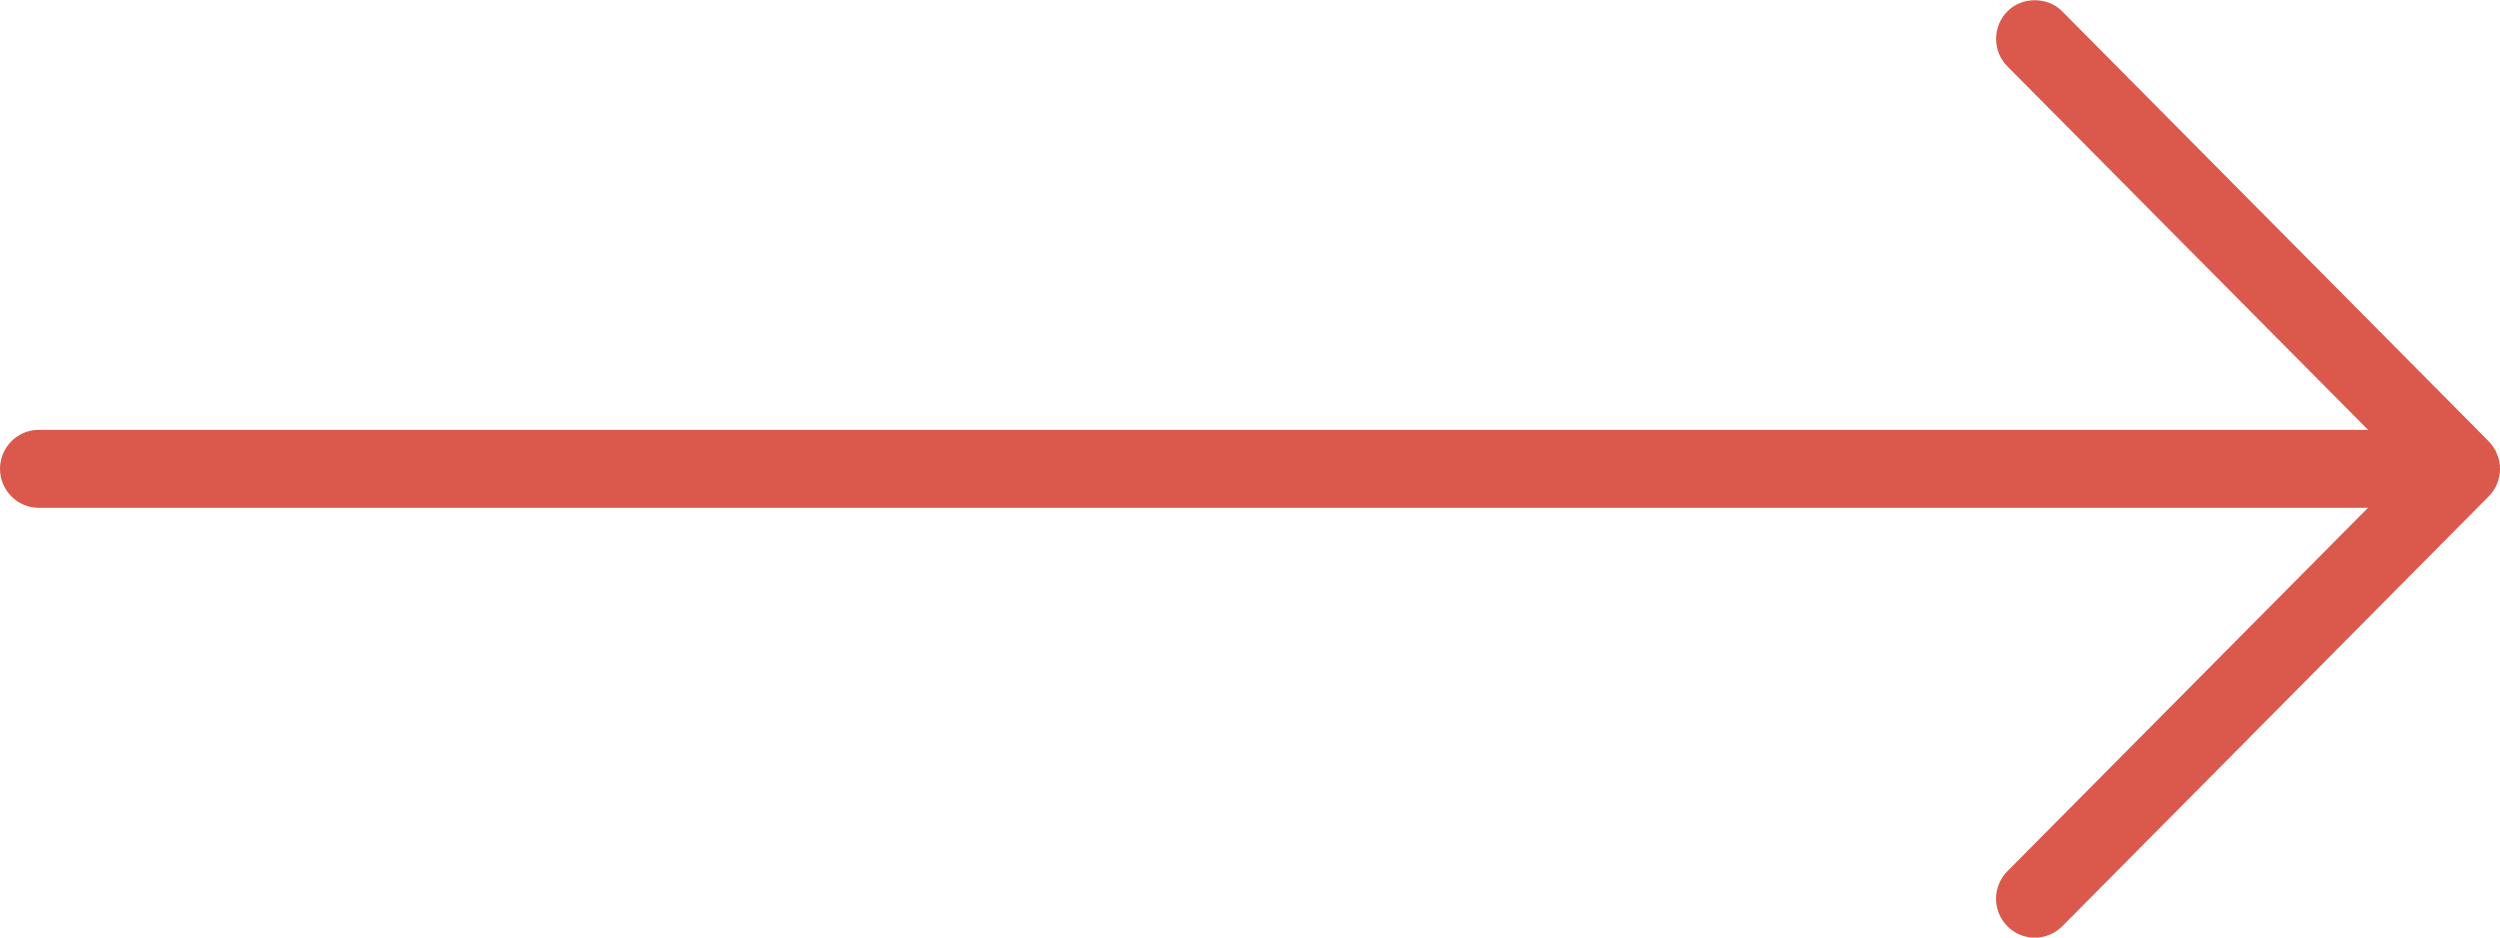 <?xml version="1.0" encoding="utf-8"?>
<!-- Generator: Adobe Illustrator 16.2.1, SVG Export Plug-In . SVG Version: 6.00 Build 0)  -->
<!DOCTYPE svg PUBLIC "-//W3C//DTD SVG 1.1//EN" "http://www.w3.org/Graphics/SVG/1.1/DTD/svg11.dtd">
<svg version="1.1" id="Layer_1" xmlns="http://www.w3.org/2000/svg" xmlns:xlink="http://www.w3.org/1999/xlink" x="0px" y="0px"
	 width="32px" height="12px" viewBox="0 0 32 12" enable-background="new 0 0 32 12" xml:space="preserve">
<path fill="#db594c" d="M31.962,5.812c-0.024-0.062-0.062-0.118-0.107-0.164l-5.46-5.504c-0.188-0.19-0.516-0.186-0.699,0
	c-0.094,0.094-0.146,0.219-0.146,0.353c0,0.134,0.052,0.26,0.146,0.354l4.615,4.651H0.495C0.223,5.502,0,5.726,0,6.001
	S0.223,6.5,0.495,6.5H30.31l-4.615,4.651c-0.094,0.095-0.146,0.221-0.146,0.354c0.001,0.133,0.053,0.258,0.144,0.349
	c0.094,0.096,0.219,0.148,0.353,0.148c0.132,0,0.257-0.053,0.351-0.146l5.459-5.503c0.047-0.047,0.083-0.102,0.107-0.163
	C32.013,6.066,32.013,5.933,31.962,5.812z"/>
</svg>
